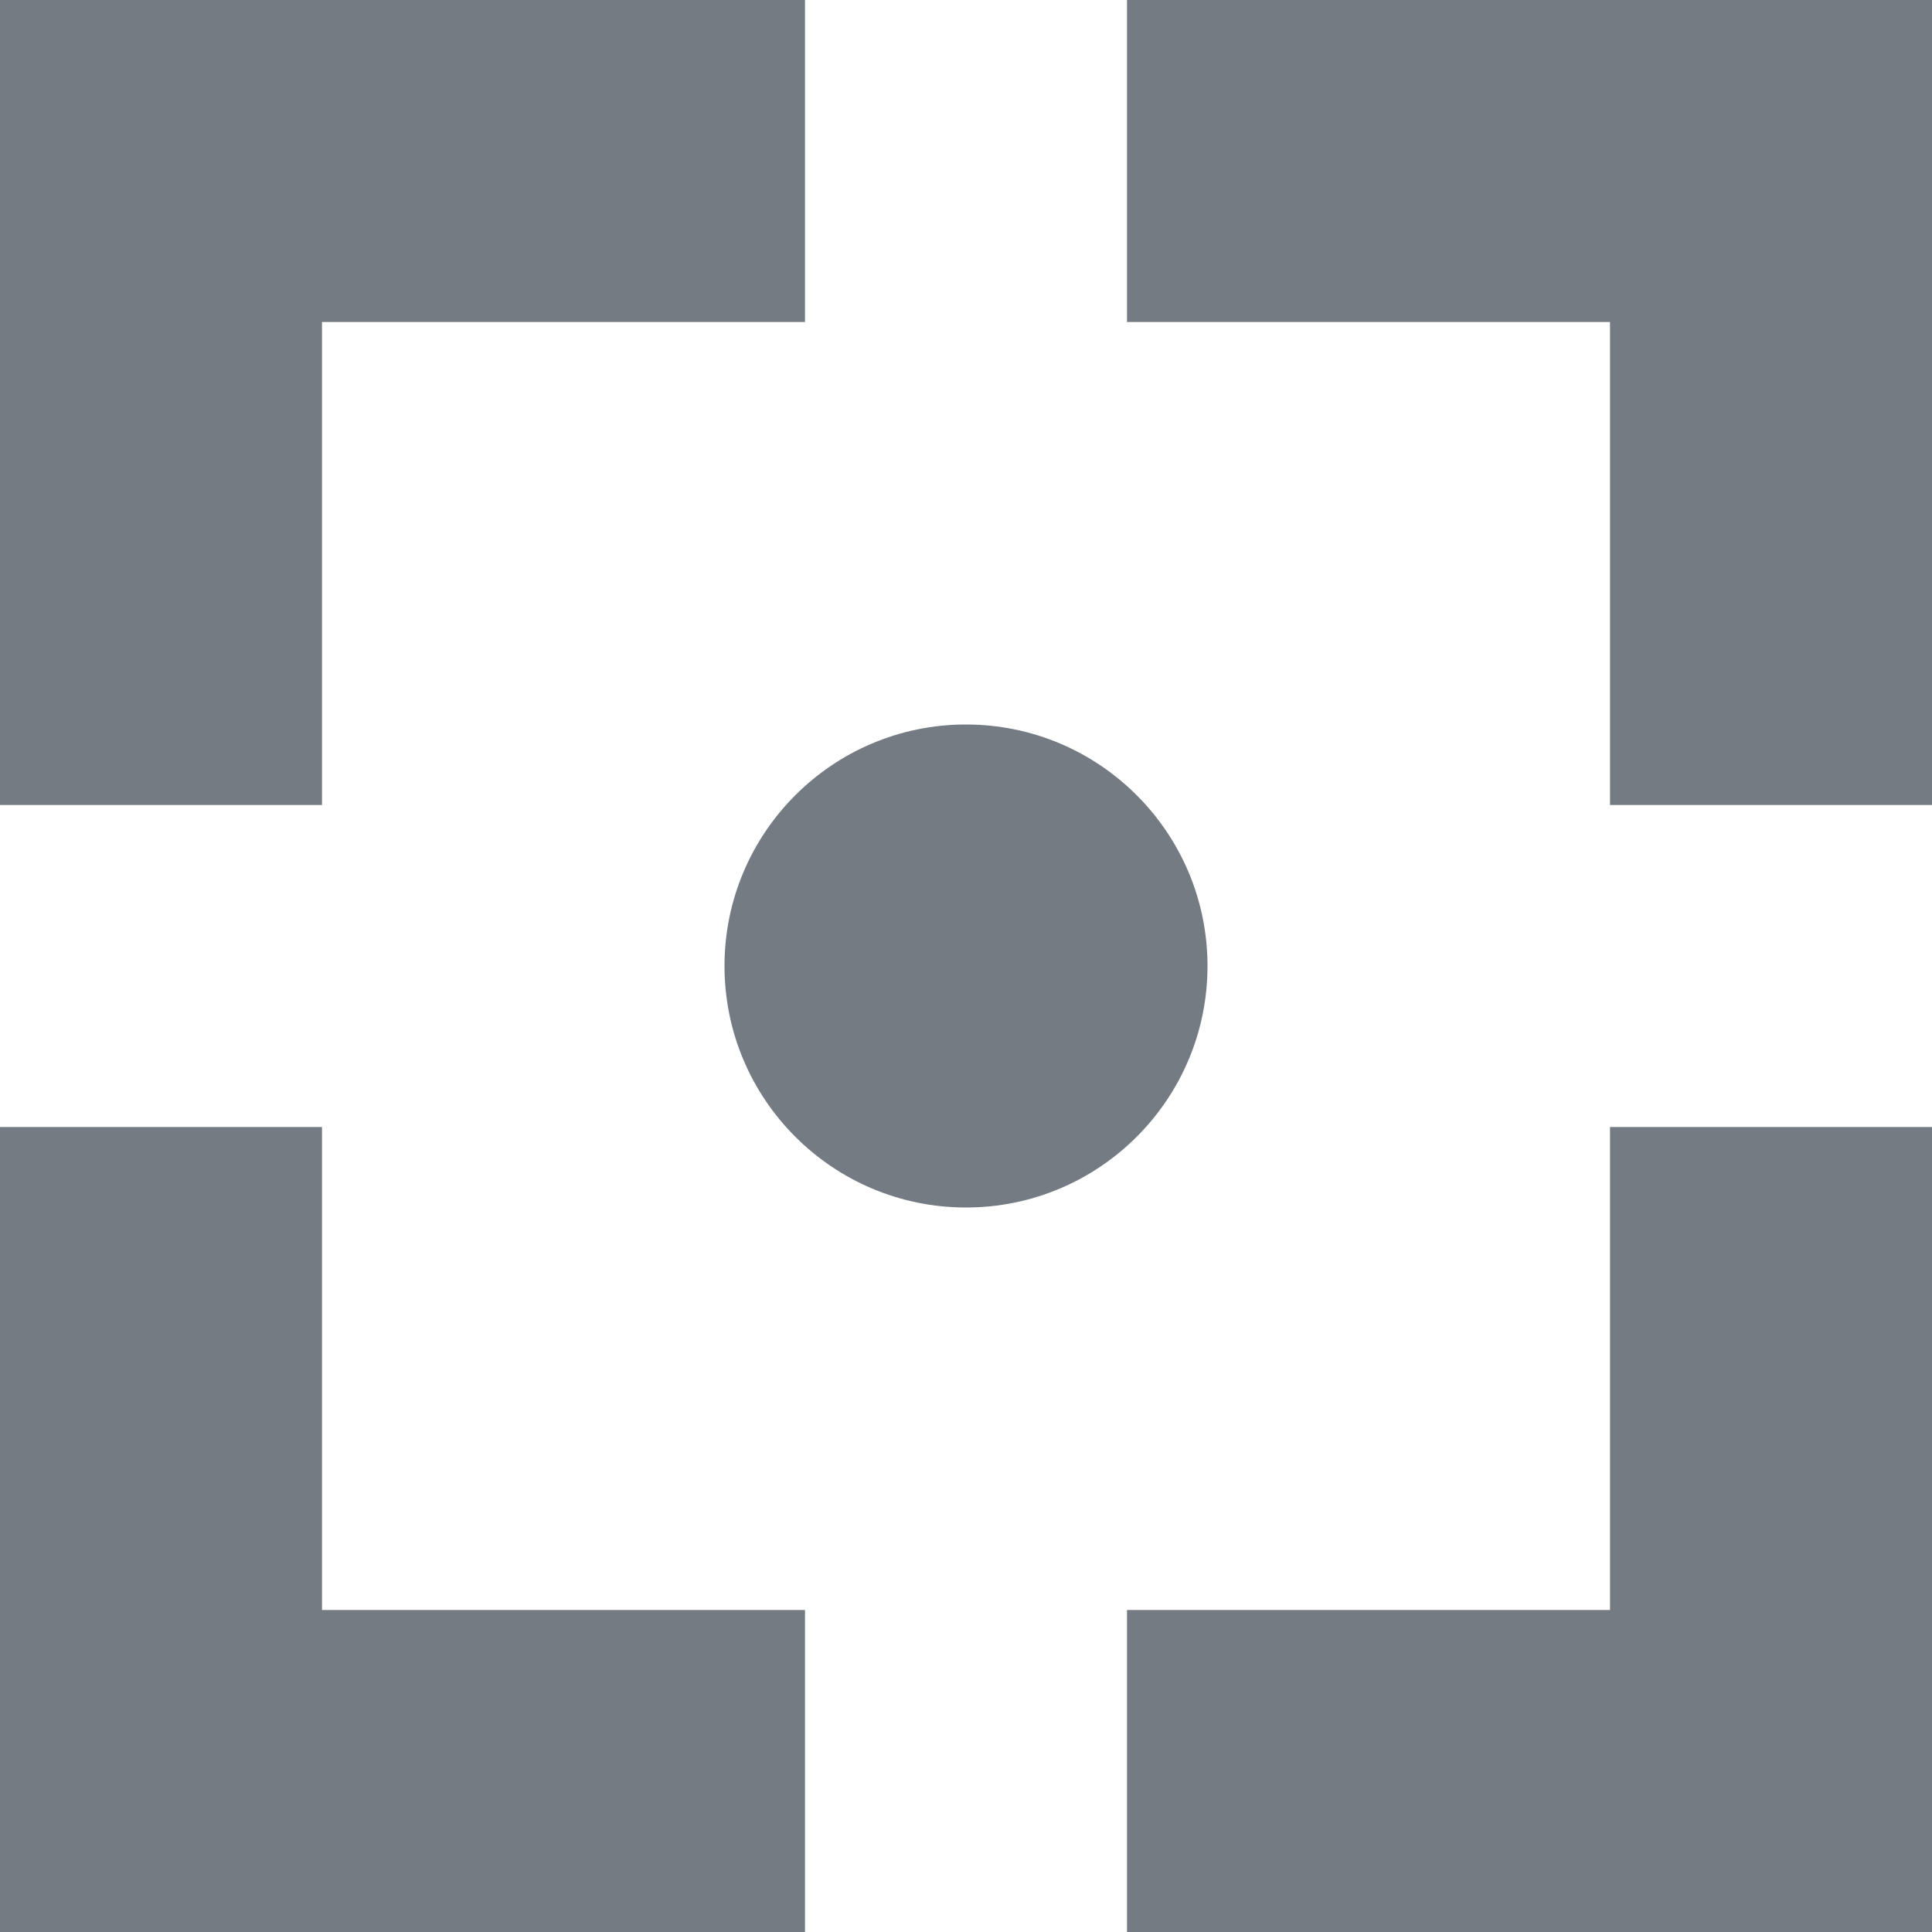 <svg width="12" height="12" viewBox="0 0 12 12" fill="none" xmlns="http://www.w3.org/2000/svg">
<path d="M11 4V1L8 1" stroke="#747B83" stroke-width="2" stroke-linecap="square"/>
<path d="M1 4V1L4 1" stroke="#747B83" stroke-width="2" stroke-linecap="square"/>
<path d="M1 8V11L4 11" stroke="#747B83" stroke-width="2" stroke-linecap="square"/>
<path d="M11 8V11L8 11" stroke="#747B83" stroke-width="2" stroke-linecap="square"/>
<path d="M6 7.5C6.828 7.5 7.5 6.828 7.5 6C7.5 5.172 6.828 4.5 6 4.5C5.172 4.5 4.5 5.172 4.5 6C4.5 6.828 5.172 7.5 6 7.5Z" fill="#747B83"/>
</svg>
